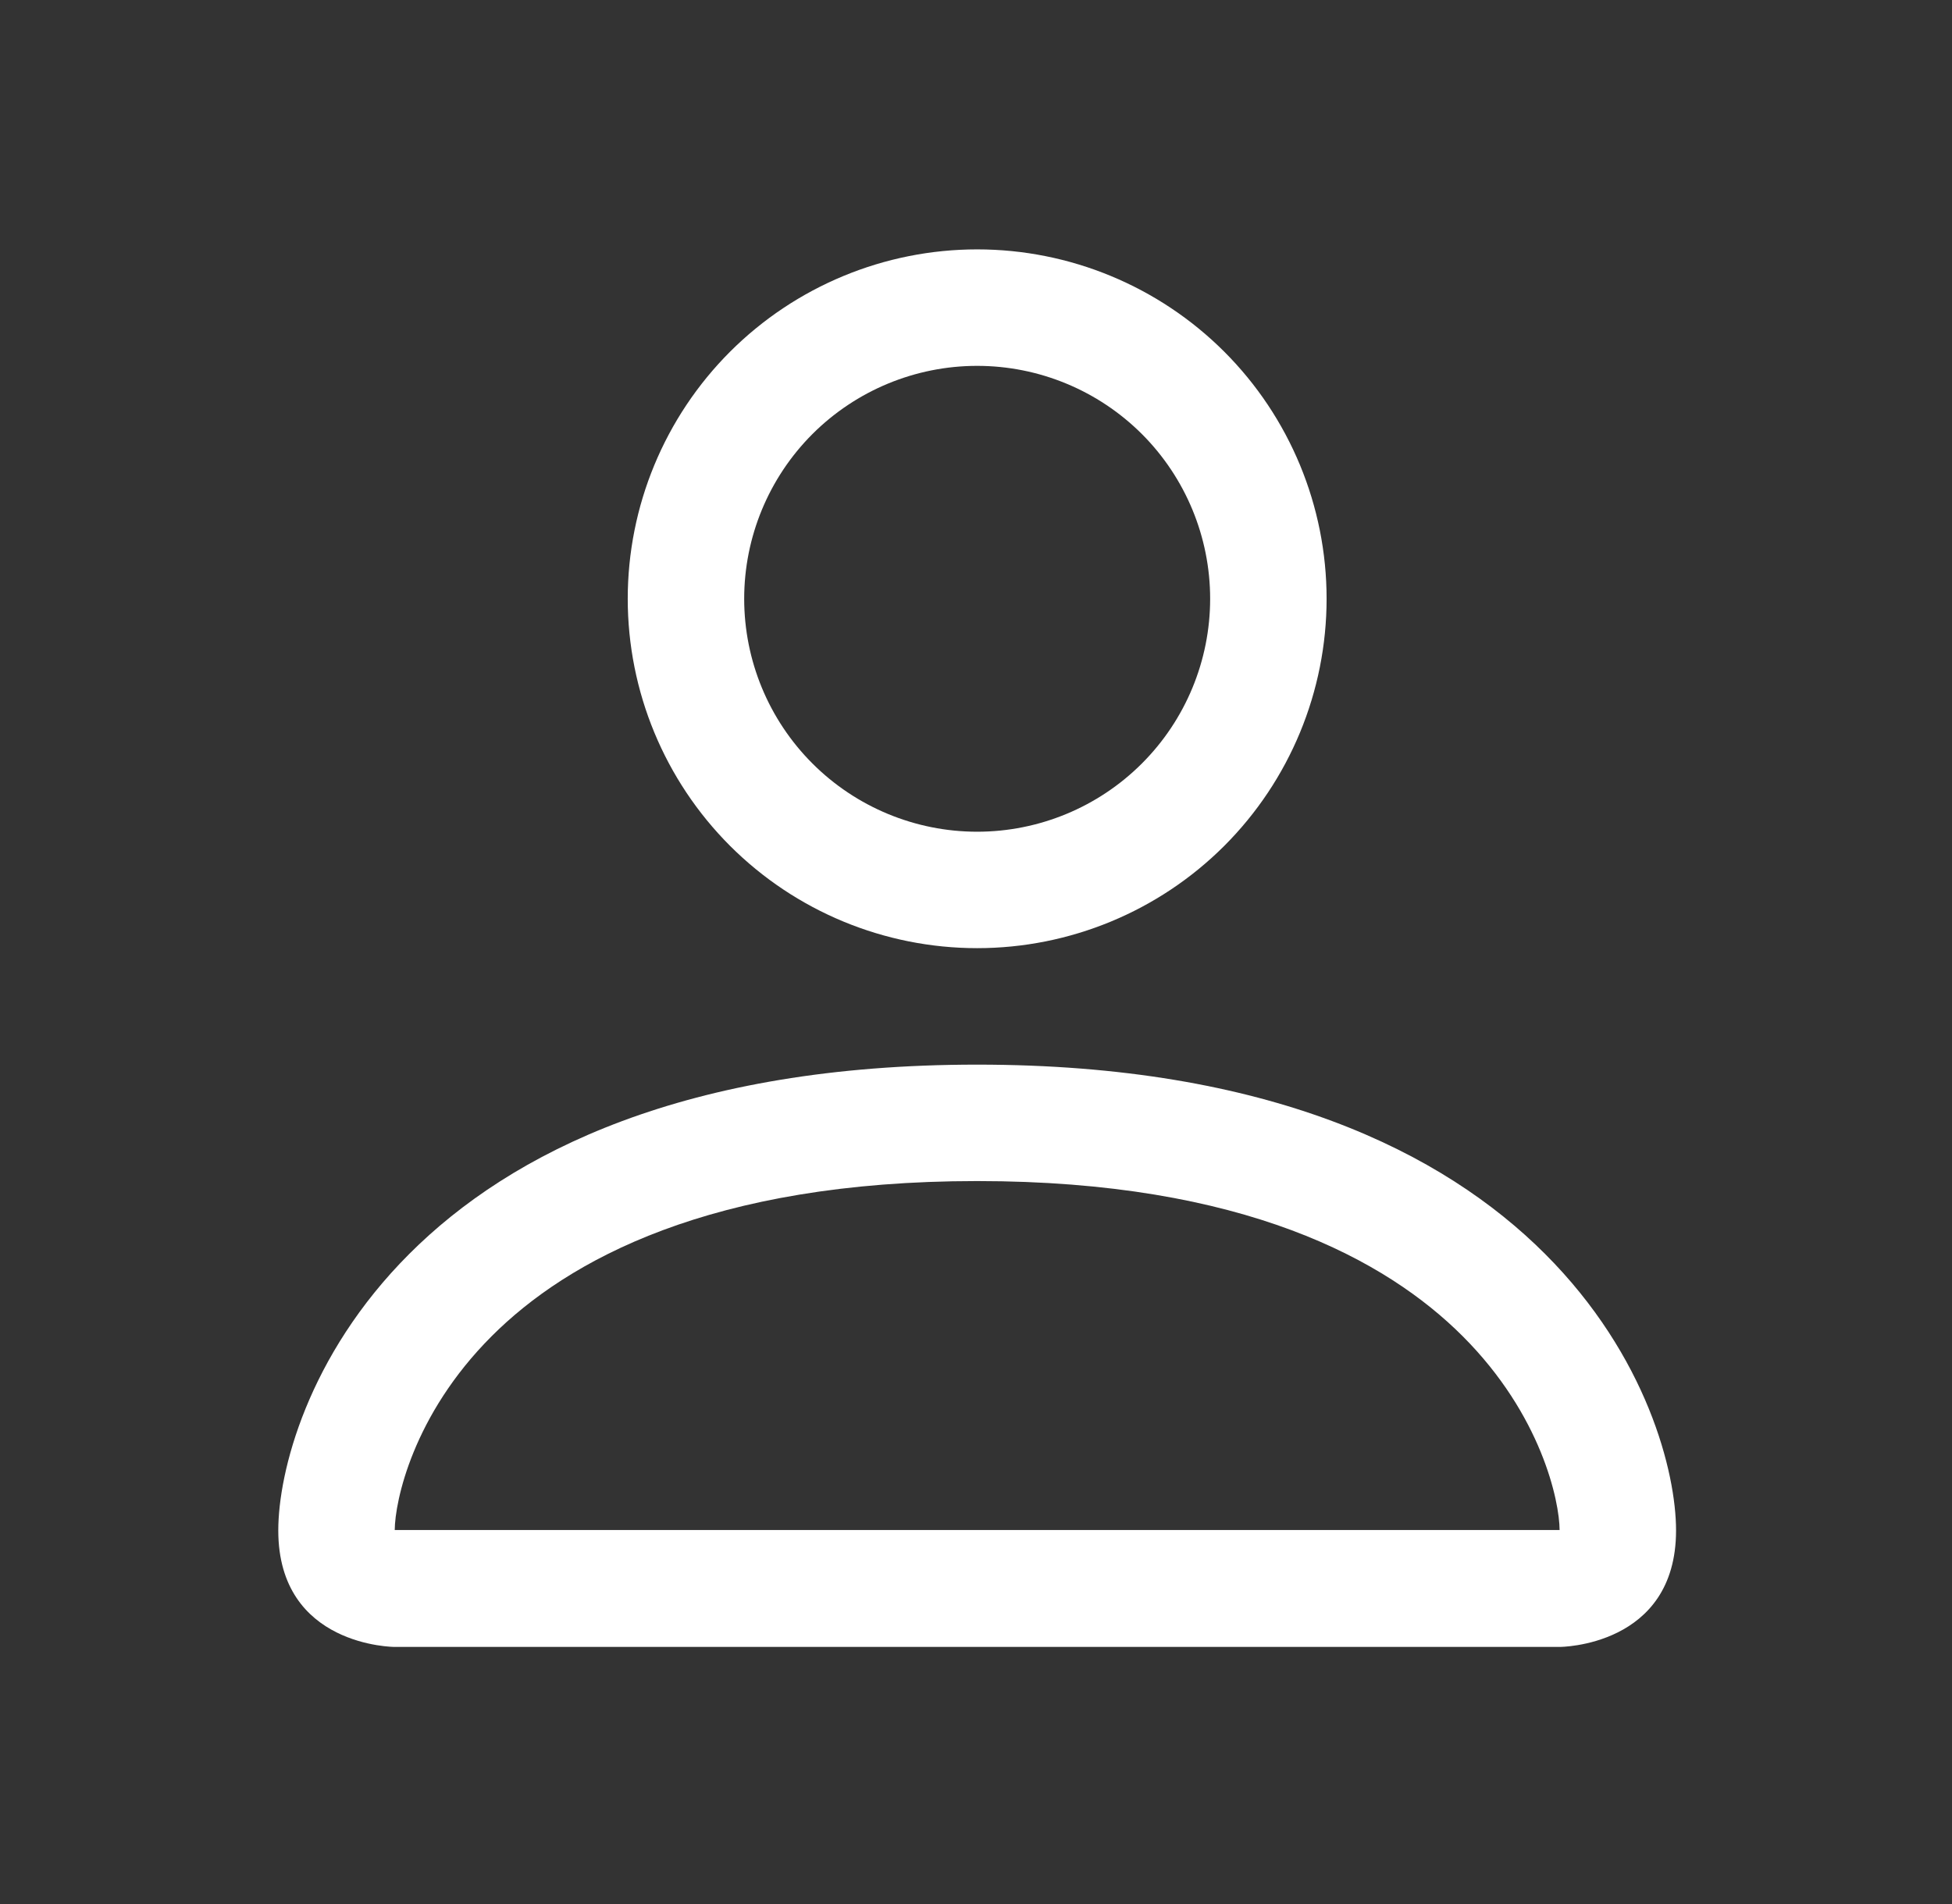 <svg width="41" height="40" viewBox="0 0 41 40" fill="none" xmlns="http://www.w3.org/2000/svg">
<rect x="0" y="0" width="41" height="40" fill="#333333" stroke="none"/>
<path d="M20.524 19.919C22.471 19.919 24.338 19.146 25.715 17.77C27.091 16.393 27.864 14.526 27.864 12.579C27.864 10.633 27.091 8.766 25.715 7.389C24.338 6.013 22.471 5.239 20.524 5.239C18.578 5.239 16.711 6.013 15.334 7.389C13.958 8.766 13.185 10.633 13.185 12.579C13.185 14.526 13.958 16.393 15.334 17.77C16.711 19.146 18.578 19.919 20.524 19.919ZM25.418 12.579C25.418 13.877 24.902 15.122 23.985 16.039C23.067 16.957 21.822 17.473 20.524 17.473C19.227 17.473 17.982 16.957 17.064 16.039C16.147 15.122 15.631 13.877 15.631 12.579C15.631 11.282 16.147 10.037 17.064 9.119C17.982 8.202 19.227 7.686 20.524 7.686C21.822 7.686 23.067 8.202 23.985 9.119C24.902 10.037 25.418 11.282 25.418 12.579ZM35.204 32.152C35.204 34.599 32.758 34.599 32.758 34.599H8.291C8.291 34.599 5.845 34.599 5.845 32.152C5.845 29.706 8.291 22.366 20.524 22.366C32.758 22.366 35.204 29.706 35.204 32.152ZM32.758 32.143C32.755 31.541 32.381 29.73 30.722 28.071C29.127 26.476 26.125 24.812 20.524 24.812C14.924 24.812 11.922 26.476 10.327 28.071C8.668 29.73 8.296 31.541 8.291 32.143H32.758Z" fill="white"/>
</svg>
